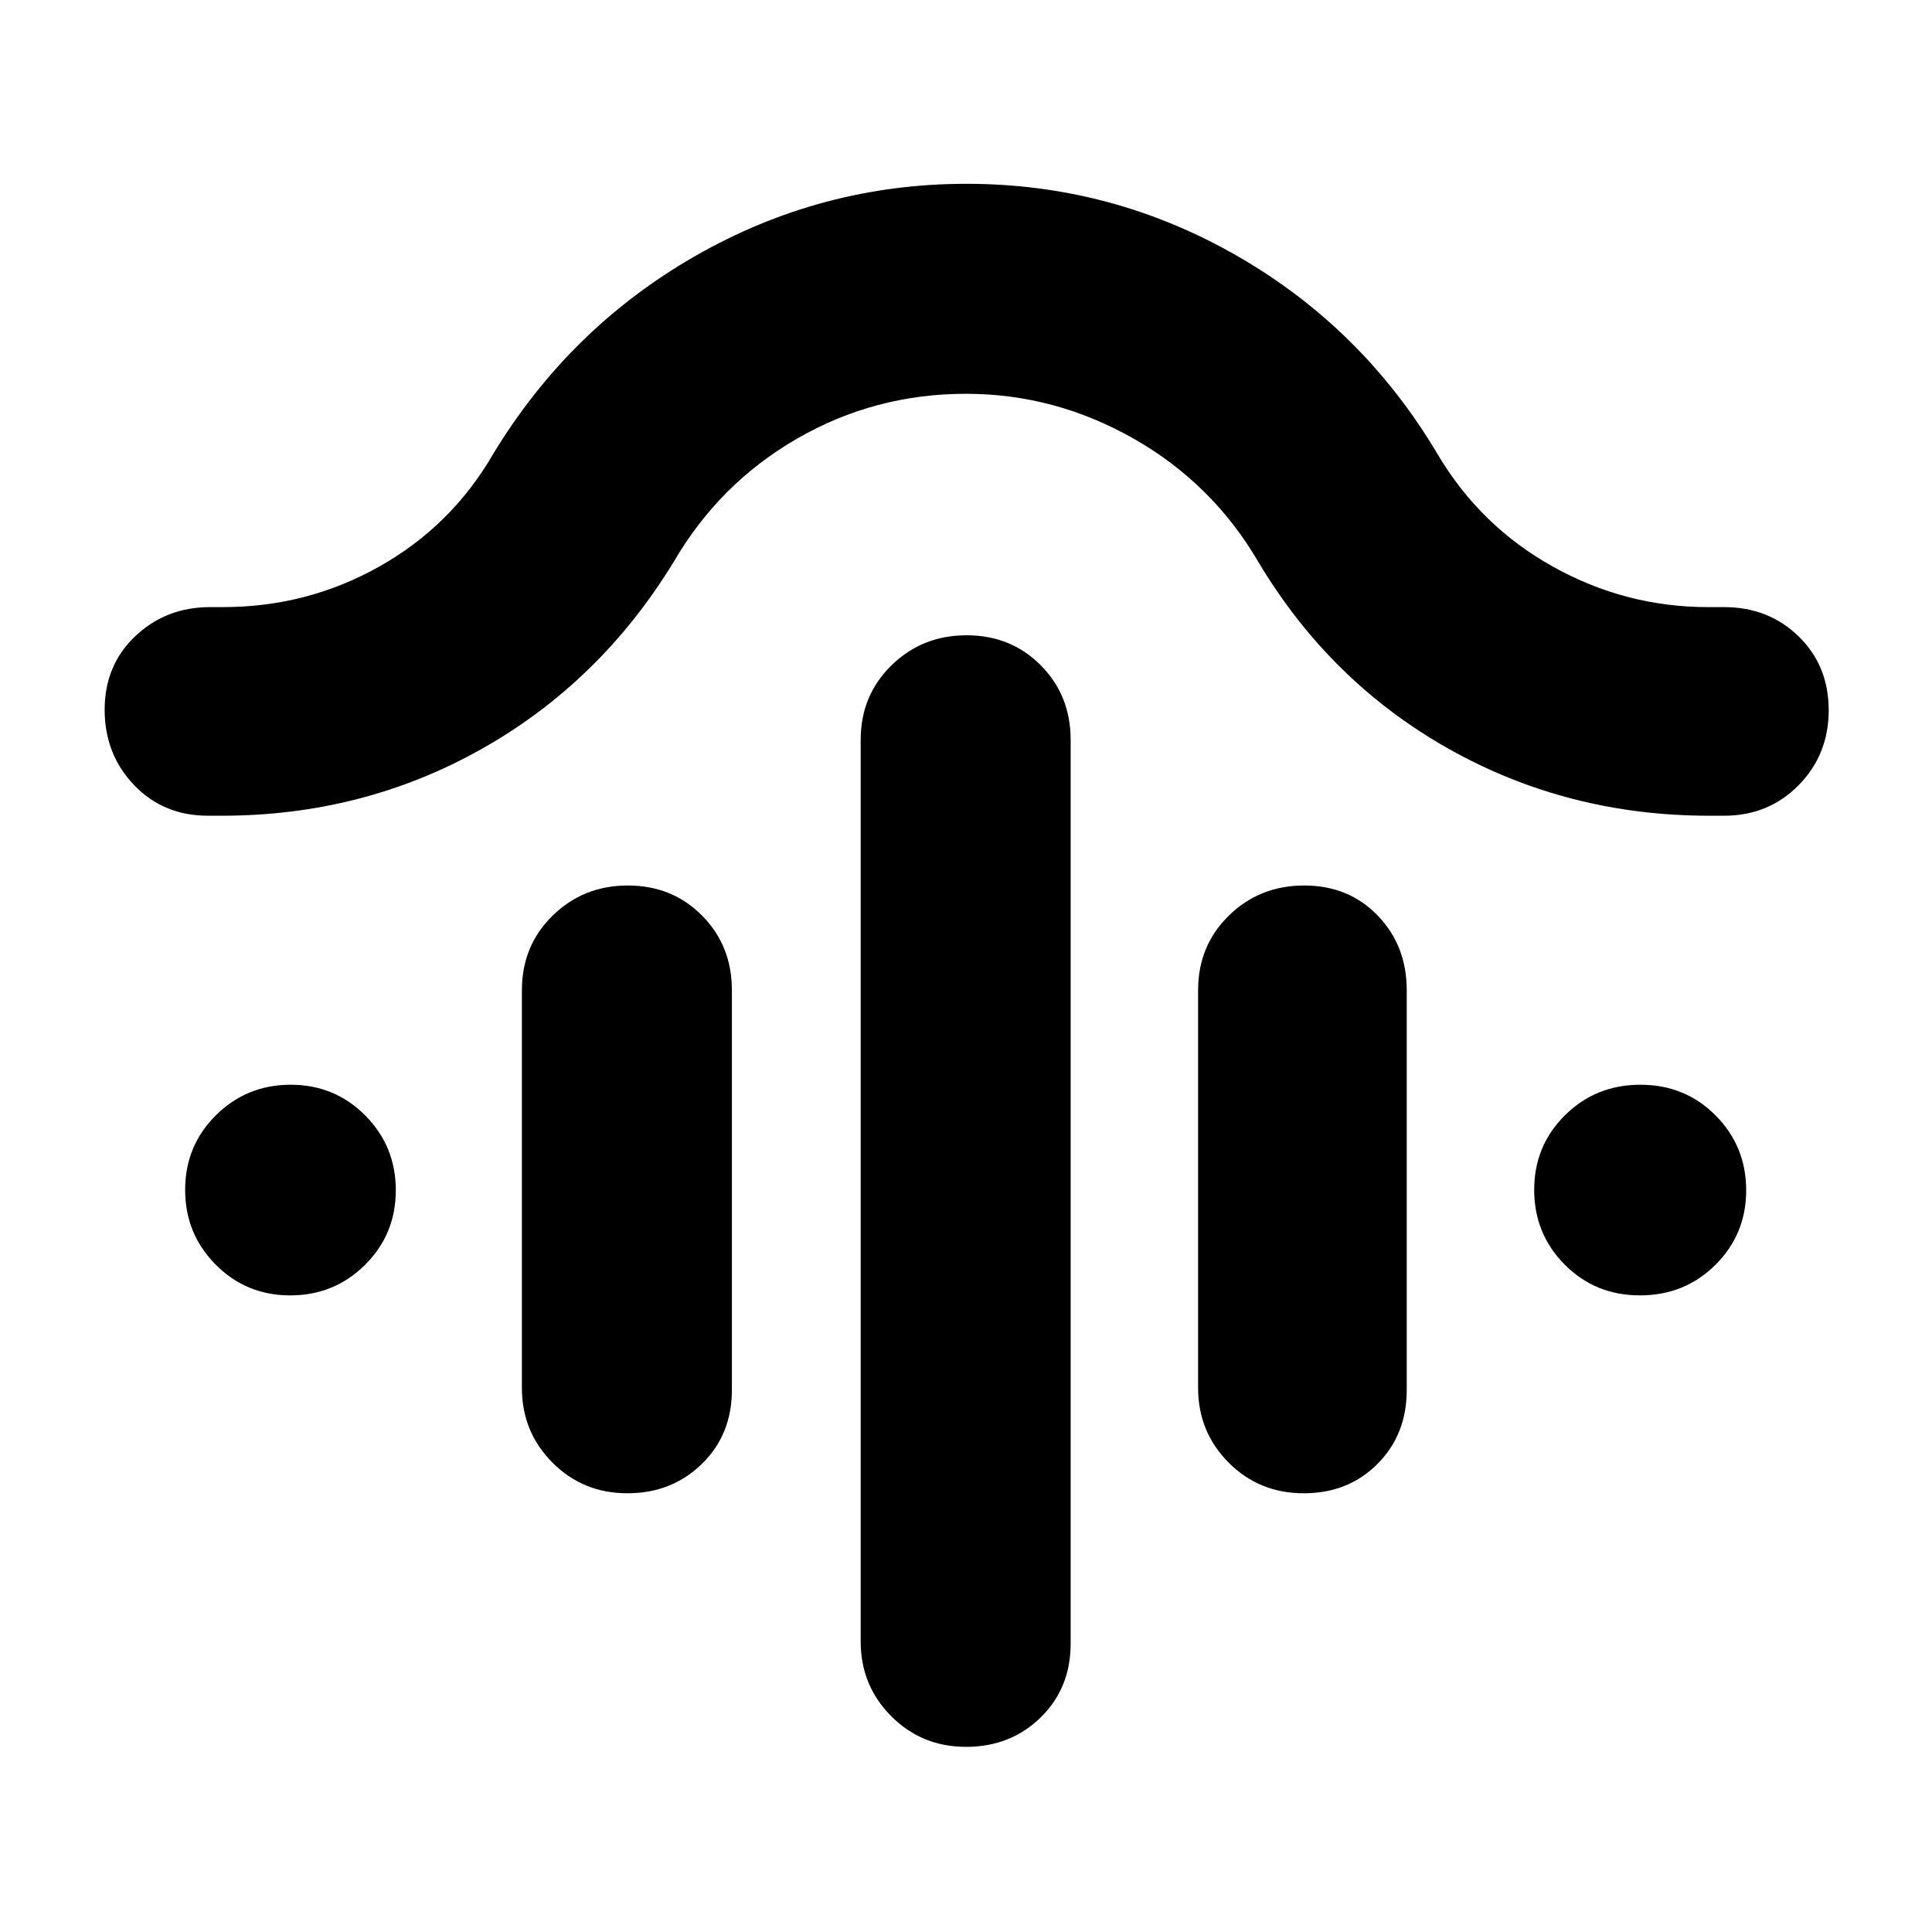 <svg xmlns="http://www.w3.org/2000/svg" height="40" viewBox="0 -960 960 960" width="40"><path d="M480.3-644.33q22.07 0 36.89 14.95Q532-614.43 532-592.33v449q0 22.18-14.93 36.75Q502.14-92 480.07-92t-37.24-15.25q-15.16-15.25-15.16-37.08v-448q0-22.1 15.28-37.05 15.28-14.95 37.35-14.95ZM311.97-520q22.07 0 36.88 14.95 14.82 14.95 14.82 37.05v198.67q0 22.18-14.93 36.75-14.93 14.58-37 14.58t-37.24-15.25q-15.17-15.25-15.17-37.08V-468q0-22.1 15.29-37.05Q289.9-520 311.97-520Zm336.06 0q22.13 0 36.55 14.95Q699-490.1 699-468v198.67q0 22.18-14.54 36.75Q669.92-218 647.8-218q-22.13 0-37.3-15.25-15.17-15.25-15.17-37.08V-468q0-22.1 15.29-37.05Q625.9-520 648.03-520ZM480-764.33q-45.33 0-83.96 22.29-38.63 22.29-61.37 61.37-36.56 59.76-95.45 92.88t-129.09 33.12h-6.8q-22.18 0-36.75-15.28Q52-585.23 52-607.36q0-22.13 15.25-36.55 15.25-14.42 37.08-14.42h6.43q41.89 0 77.73-20.17T245-734.33q37.96-62.68 100.55-98.51 62.59-35.83 134.69-35.83 72.09 0 134.49 35.83 62.39 35.83 99.6 98.51 21.09 35.64 57.19 55.82 36.11 20.18 77.15 20.18h8q22.1 0 37.05 14.53 14.95 14.54 14.95 36.67 0 22.13-14.95 37.3-14.95 15.16-37.05 15.16h-7.37q-70.3 0-129.3-33.16-59-33.17-94.67-92.84-22.82-39.08-62.02-61.37-39.21-22.29-83.31-22.29Zm-335.78 448q-21.89 0-37.05-15.29Q92-346.9 92-368.78q0-21.89 15.28-37.05Q122.57-421 144.45-421q21.88 0 37.05 15.28 15.17 15.29 15.17 37.17 0 21.88-15.29 37.05-15.28 15.17-37.16 15.17Zm670.66 0q-22.21 0-37.38-15.29-15.17-15.28-15.17-37.16 0-21.89 15.29-37.05Q792.9-421 815.12-421q22.21 0 37.38 15.28 15.17 15.29 15.17 37.17 0 21.88-15.29 37.05-15.28 15.17-37.5 15.17Z"/></svg>